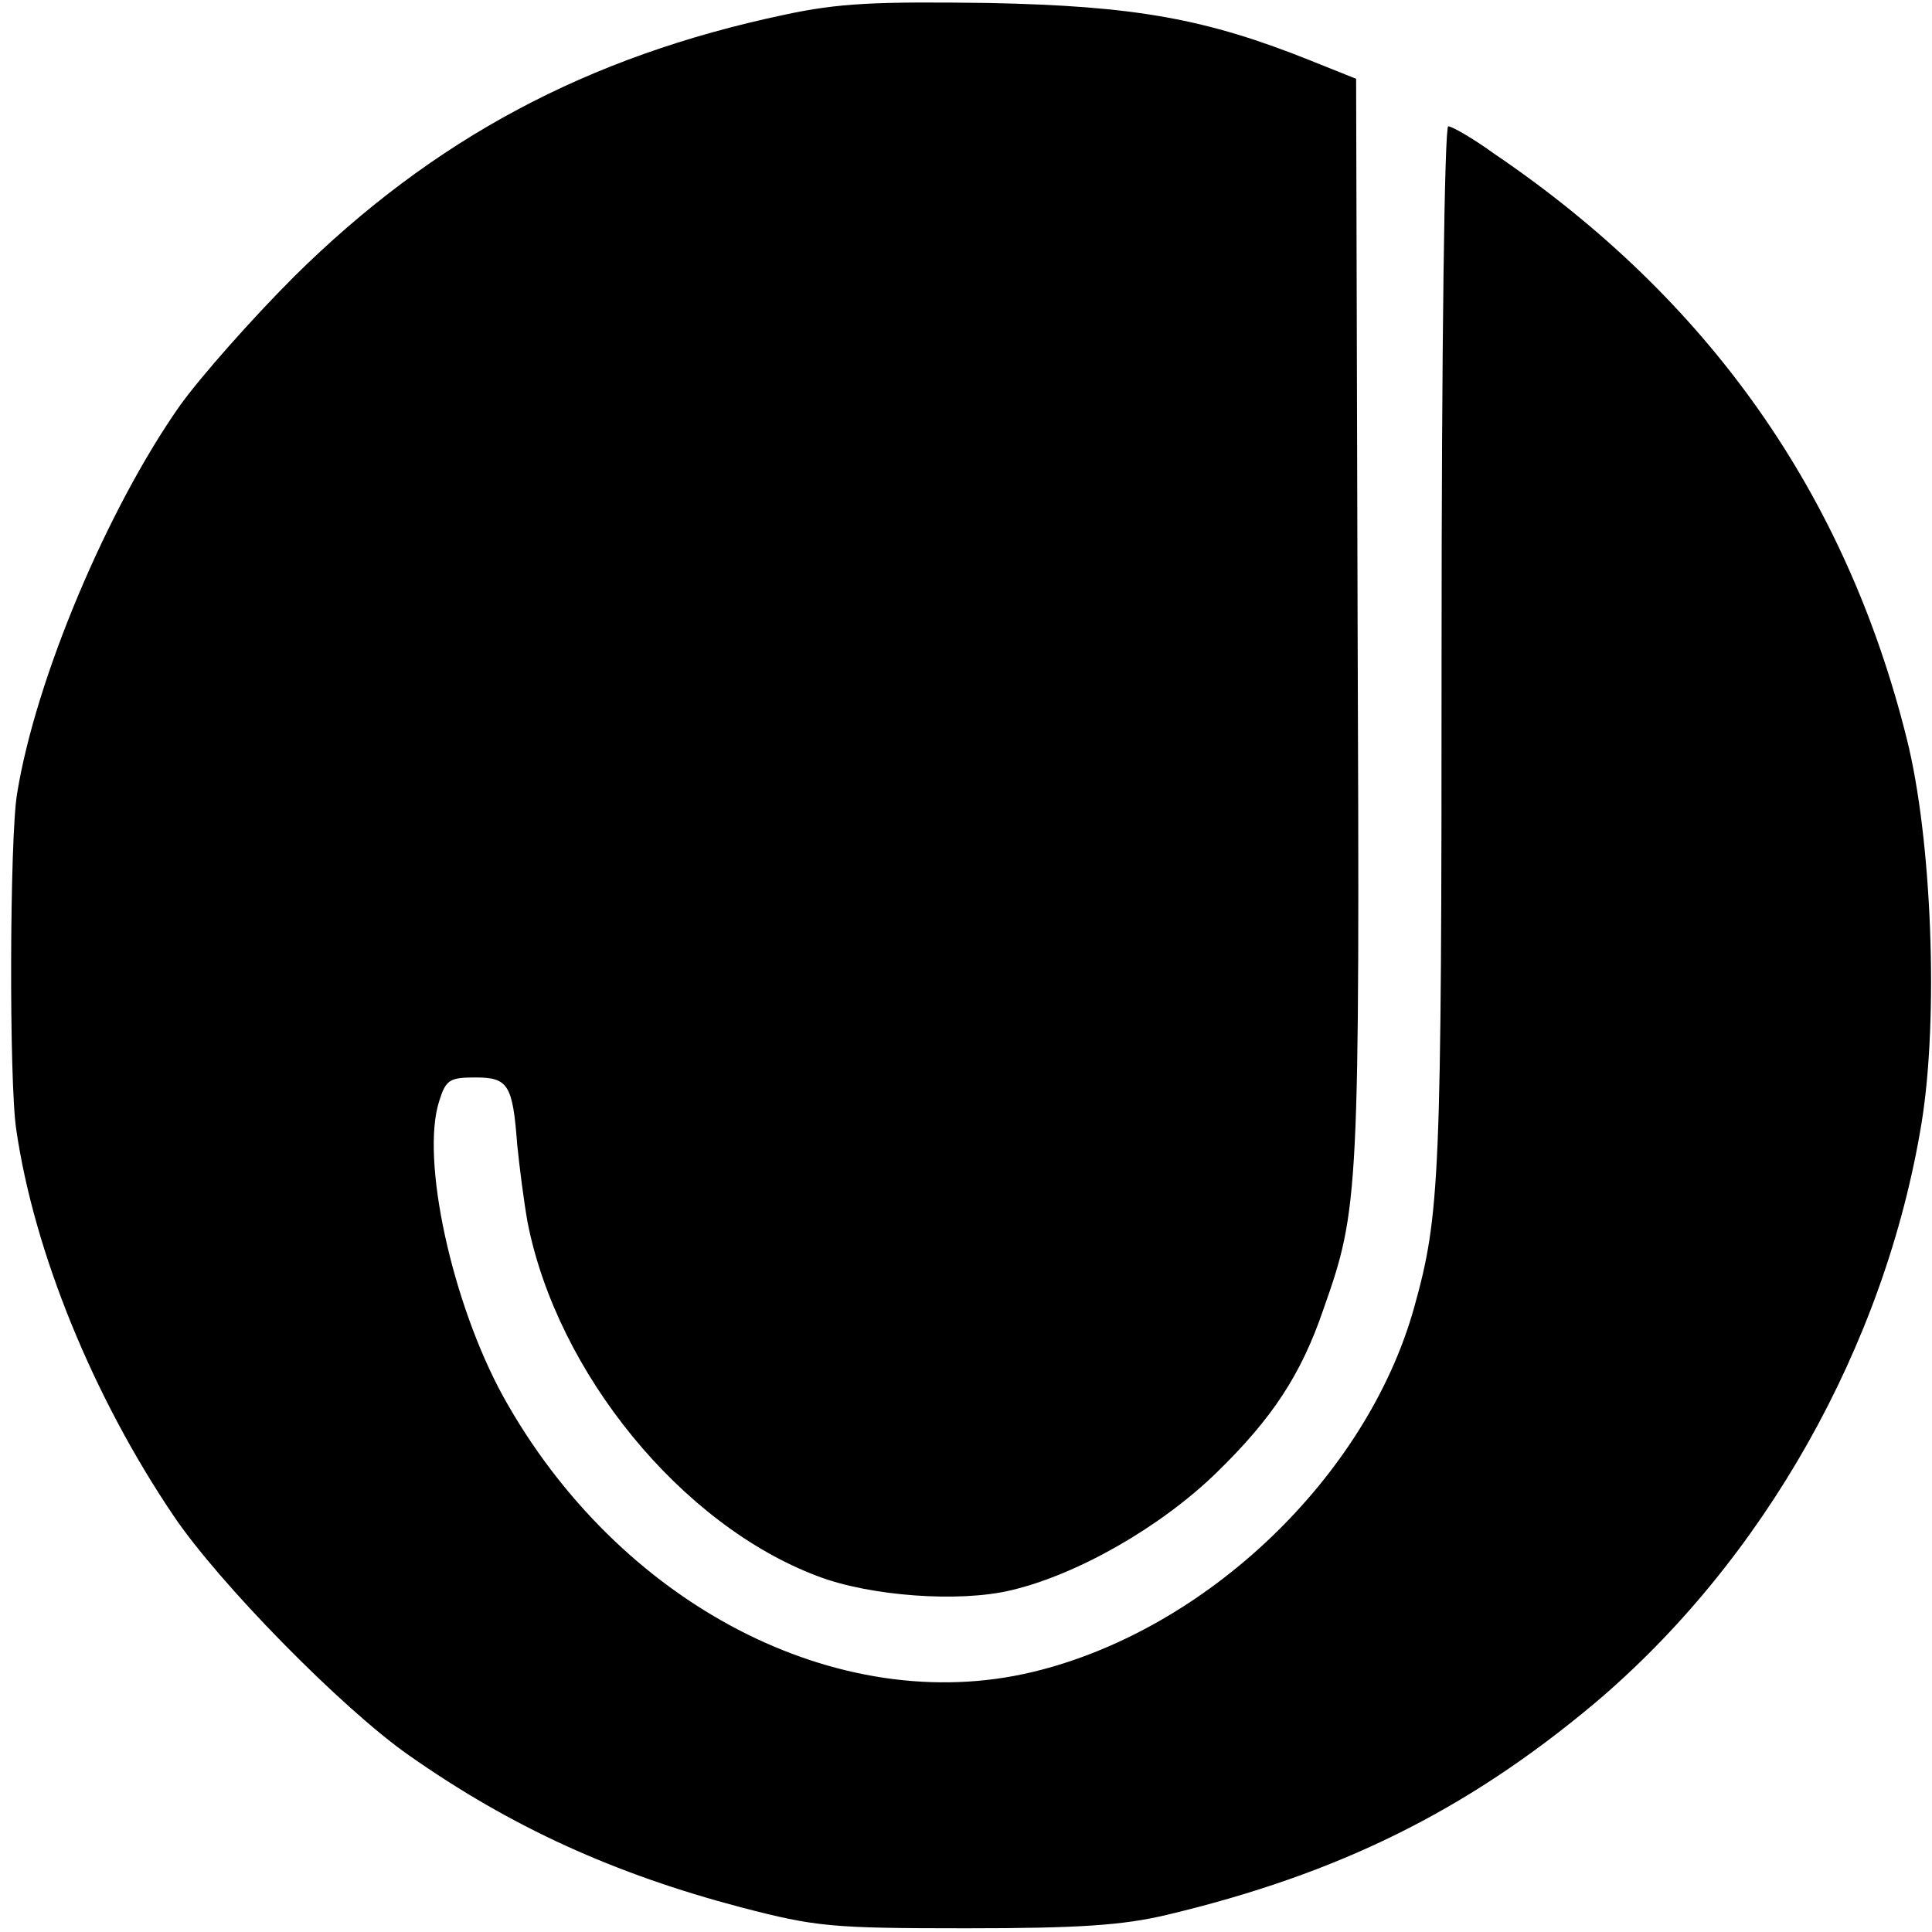 <?xml version="1.0" standalone="no"?>
<!DOCTYPE svg PUBLIC "-//W3C//DTD SVG 20010904//EN"
 "http://www.w3.org/TR/2001/REC-SVG-20010904/DTD/svg10.dtd">
<svg version="1.0" xmlns="http://www.w3.org/2000/svg"
 width="260pt" height="260pt" viewBox="0 0 260 260"
 preserveAspectRatio="xMidYMid meet">
<g transform="translate(0,260) scale(0.1,-0.1)"
fill="#000000" stroke="none">
<path d="M1055 2580 c-265 -56 -472 -167 -659 -352 -57 -57 -126 -135 -154
-174 -97 -138 -194 -367 -219 -522 -10 -58 -11 -390 -1 -453 24 -164 103 -358
211 -518 61 -91 227 -260 317 -323 138 -97 277 -160 448 -205 100 -26 121 -28
302 -28 152 0 211 4 270 18 231 55 403 140 575 284 228 192 392 482 441 782
23 141 14 382 -20 517 -82 329 -266 591 -555 787 -29 21 -57 37 -62 37 -5 0
-9 -296 -9 -707 0 -712 -2 -757 -37 -883 -64 -228 -280 -434 -513 -490 -262
-63 -558 91 -713 371 -69 126 -111 319 -86 397 9 29 14 32 49 32 44 0 50 -10
56 -90 3 -30 9 -77 14 -105 40 -203 207 -407 390 -476 70 -27 191 -36 261 -19
89 21 201 85 276 158 75 73 114 132 144 220 48 136 49 151 46 926 l-2 730 -60
24 c-142 57 -237 74 -435 78 -152 2 -201 0 -275 -16z"/>
</g>
</svg>
